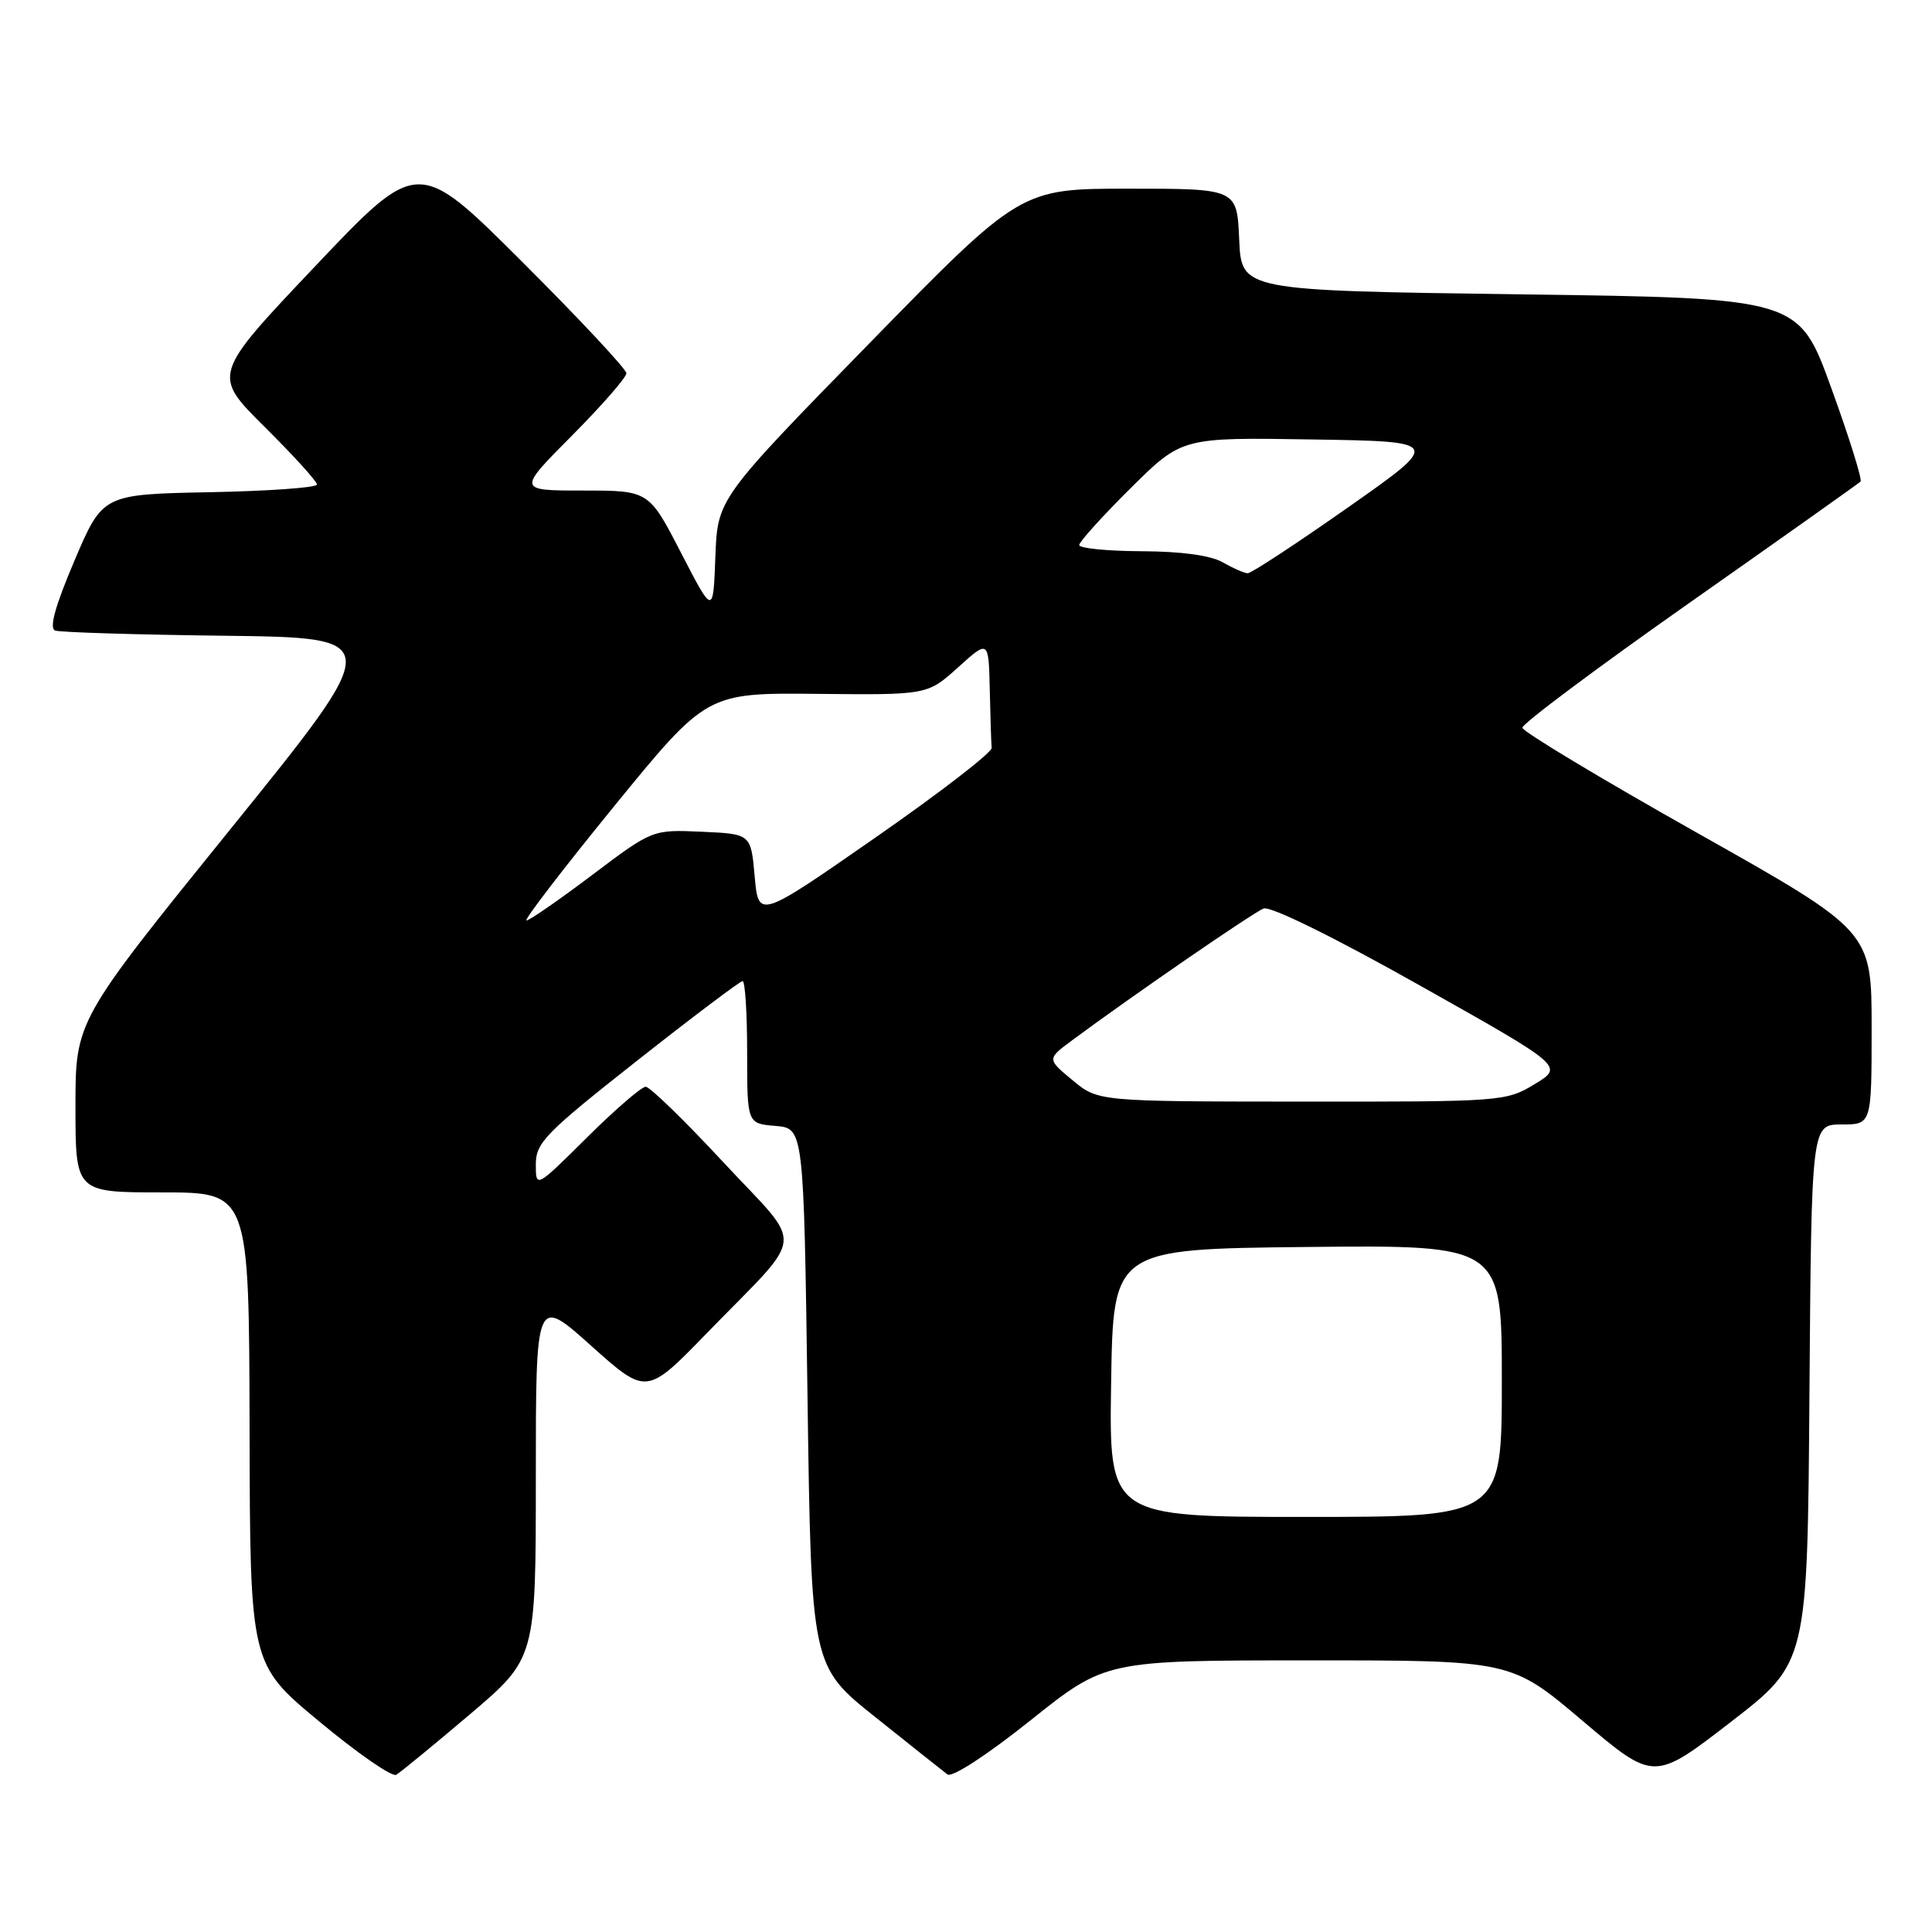 <?xml version="1.0" encoding="UTF-8" standalone="no"?>
<!DOCTYPE svg PUBLIC "-//W3C//DTD SVG 1.1//EN" "http://www.w3.org/Graphics/SVG/1.1/DTD/svg11.dtd" >
<svg xmlns="http://www.w3.org/2000/svg" xmlns:xlink="http://www.w3.org/1999/xlink" version="1.1" viewBox="0 0 256 256">
 <g >
 <path fill="currentColor"
d=" M 62.25 227.17 C 71.00 219.74 71.00 219.74 71.00 195.75 C 71.00 171.75 71.00 171.75 78.33 178.32 C 85.66 184.88 85.66 184.88 93.62 176.69 C 106.97 162.95 106.70 165.68 95.89 154.05 C 90.76 148.52 86.11 144.00 85.56 144.00 C 85.00 144.00 81.50 147.03 77.78 150.72 C 71.00 157.45 71.00 157.45 71.00 154.28 C 71.00 151.42 72.25 150.14 84.40 140.56 C 91.77 134.75 98.07 130.00 98.40 130.00 C 98.73 130.00 99.00 134.25 99.00 139.44 C 99.00 148.88 99.00 148.88 102.75 149.19 C 106.50 149.50 106.50 149.50 107.00 185.13 C 107.50 220.76 107.50 220.76 116.00 227.54 C 120.67 231.28 124.97 234.68 125.54 235.12 C 126.15 235.57 130.74 232.59 136.54 227.96 C 146.50 220.01 146.50 220.01 173.37 220.01 C 200.24 220.00 200.24 220.00 209.70 228.02 C 219.16 236.03 219.16 236.03 229.33 228.18 C 239.50 220.32 239.50 220.32 239.76 184.66 C 240.03 149.00 240.03 149.00 244.01 149.00 C 248.00 149.00 248.00 149.00 248.00 136.19 C 248.00 123.38 248.00 123.38 224.90 110.37 C 212.19 103.21 201.76 96.94 201.72 96.43 C 201.67 95.92 211.64 88.47 223.86 79.88 C 236.08 71.29 246.28 64.06 246.53 63.81 C 246.78 63.56 245.04 57.99 242.66 51.43 C 238.34 39.50 238.34 39.50 201.42 39.00 C 164.50 38.50 164.50 38.50 164.20 31.75 C 163.91 25.00 163.91 25.00 149.56 25.00 C 135.22 25.00 135.22 25.00 115.15 45.54 C 95.08 66.09 95.08 66.09 94.79 73.79 C 94.50 81.50 94.50 81.50 90.24 73.25 C 85.98 65.00 85.98 65.00 77.26 65.00 C 68.55 65.00 68.55 65.00 75.78 57.73 C 79.75 53.73 83.00 50.01 83.00 49.46 C 83.00 48.92 76.79 42.27 69.19 34.69 C 55.38 20.91 55.38 20.91 41.75 35.29 C 28.12 49.67 28.12 49.67 35.06 56.56 C 38.88 60.35 42.00 63.78 42.00 64.20 C 42.00 64.61 35.61 65.07 27.80 65.22 C 13.61 65.50 13.61 65.50 9.86 74.30 C 7.30 80.33 6.49 83.25 7.31 83.55 C 7.96 83.79 18.07 84.10 29.77 84.24 C 51.04 84.50 51.04 84.50 30.52 109.88 C 10.00 135.26 10.00 135.26 10.00 146.63 C 10.00 158.00 10.00 158.00 21.50 158.00 C 33.00 158.00 33.00 158.00 33.07 189.25 C 33.13 220.50 33.13 220.50 42.32 228.12 C 47.37 232.32 51.95 235.49 52.50 235.17 C 53.05 234.85 57.44 231.25 62.25 227.17 Z  M 147.23 183.25 C 147.50 165.50 147.50 165.50 173.25 165.23 C 199.00 164.97 199.00 164.97 199.00 182.98 C 199.00 201.00 199.00 201.00 172.98 201.00 C 146.95 201.00 146.95 201.00 147.23 183.25 Z  M 142.11 143.13 C 138.72 140.32 138.72 140.32 142.11 137.81 C 150.24 131.79 166.05 120.92 167.44 120.38 C 168.35 120.04 176.81 124.20 188.10 130.56 C 207.22 141.31 207.22 141.31 203.36 143.65 C 199.56 145.95 199.05 145.99 172.50 145.97 C 145.50 145.95 145.50 145.95 142.11 143.13 Z  M 81.32 106.90 C 93.64 91.80 93.64 91.80 108.27 91.94 C 122.89 92.09 122.89 92.09 126.95 88.43 C 131.00 84.77 131.00 84.77 131.15 91.38 C 131.23 95.02 131.34 98.49 131.40 99.10 C 131.46 99.70 124.53 105.05 116.00 110.98 C 100.50 121.76 100.50 121.76 100.00 116.13 C 99.50 110.50 99.50 110.50 92.98 110.21 C 86.45 109.92 86.45 109.92 78.48 115.93 C 74.09 119.24 70.16 121.96 69.76 121.97 C 69.35 121.99 74.55 115.20 81.32 106.90 Z  M 162.00 74.50 C 160.41 73.59 156.51 73.06 151.25 73.04 C 146.71 73.02 143.00 72.65 143.00 72.22 C 143.00 71.80 146.06 68.41 149.80 64.70 C 156.60 57.95 156.60 57.95 173.83 58.23 C 191.06 58.50 191.06 58.50 178.60 67.25 C 171.75 72.06 165.78 75.98 165.32 75.96 C 164.87 75.95 163.38 75.29 162.00 74.50 Z "/>
</g>
</svg>
